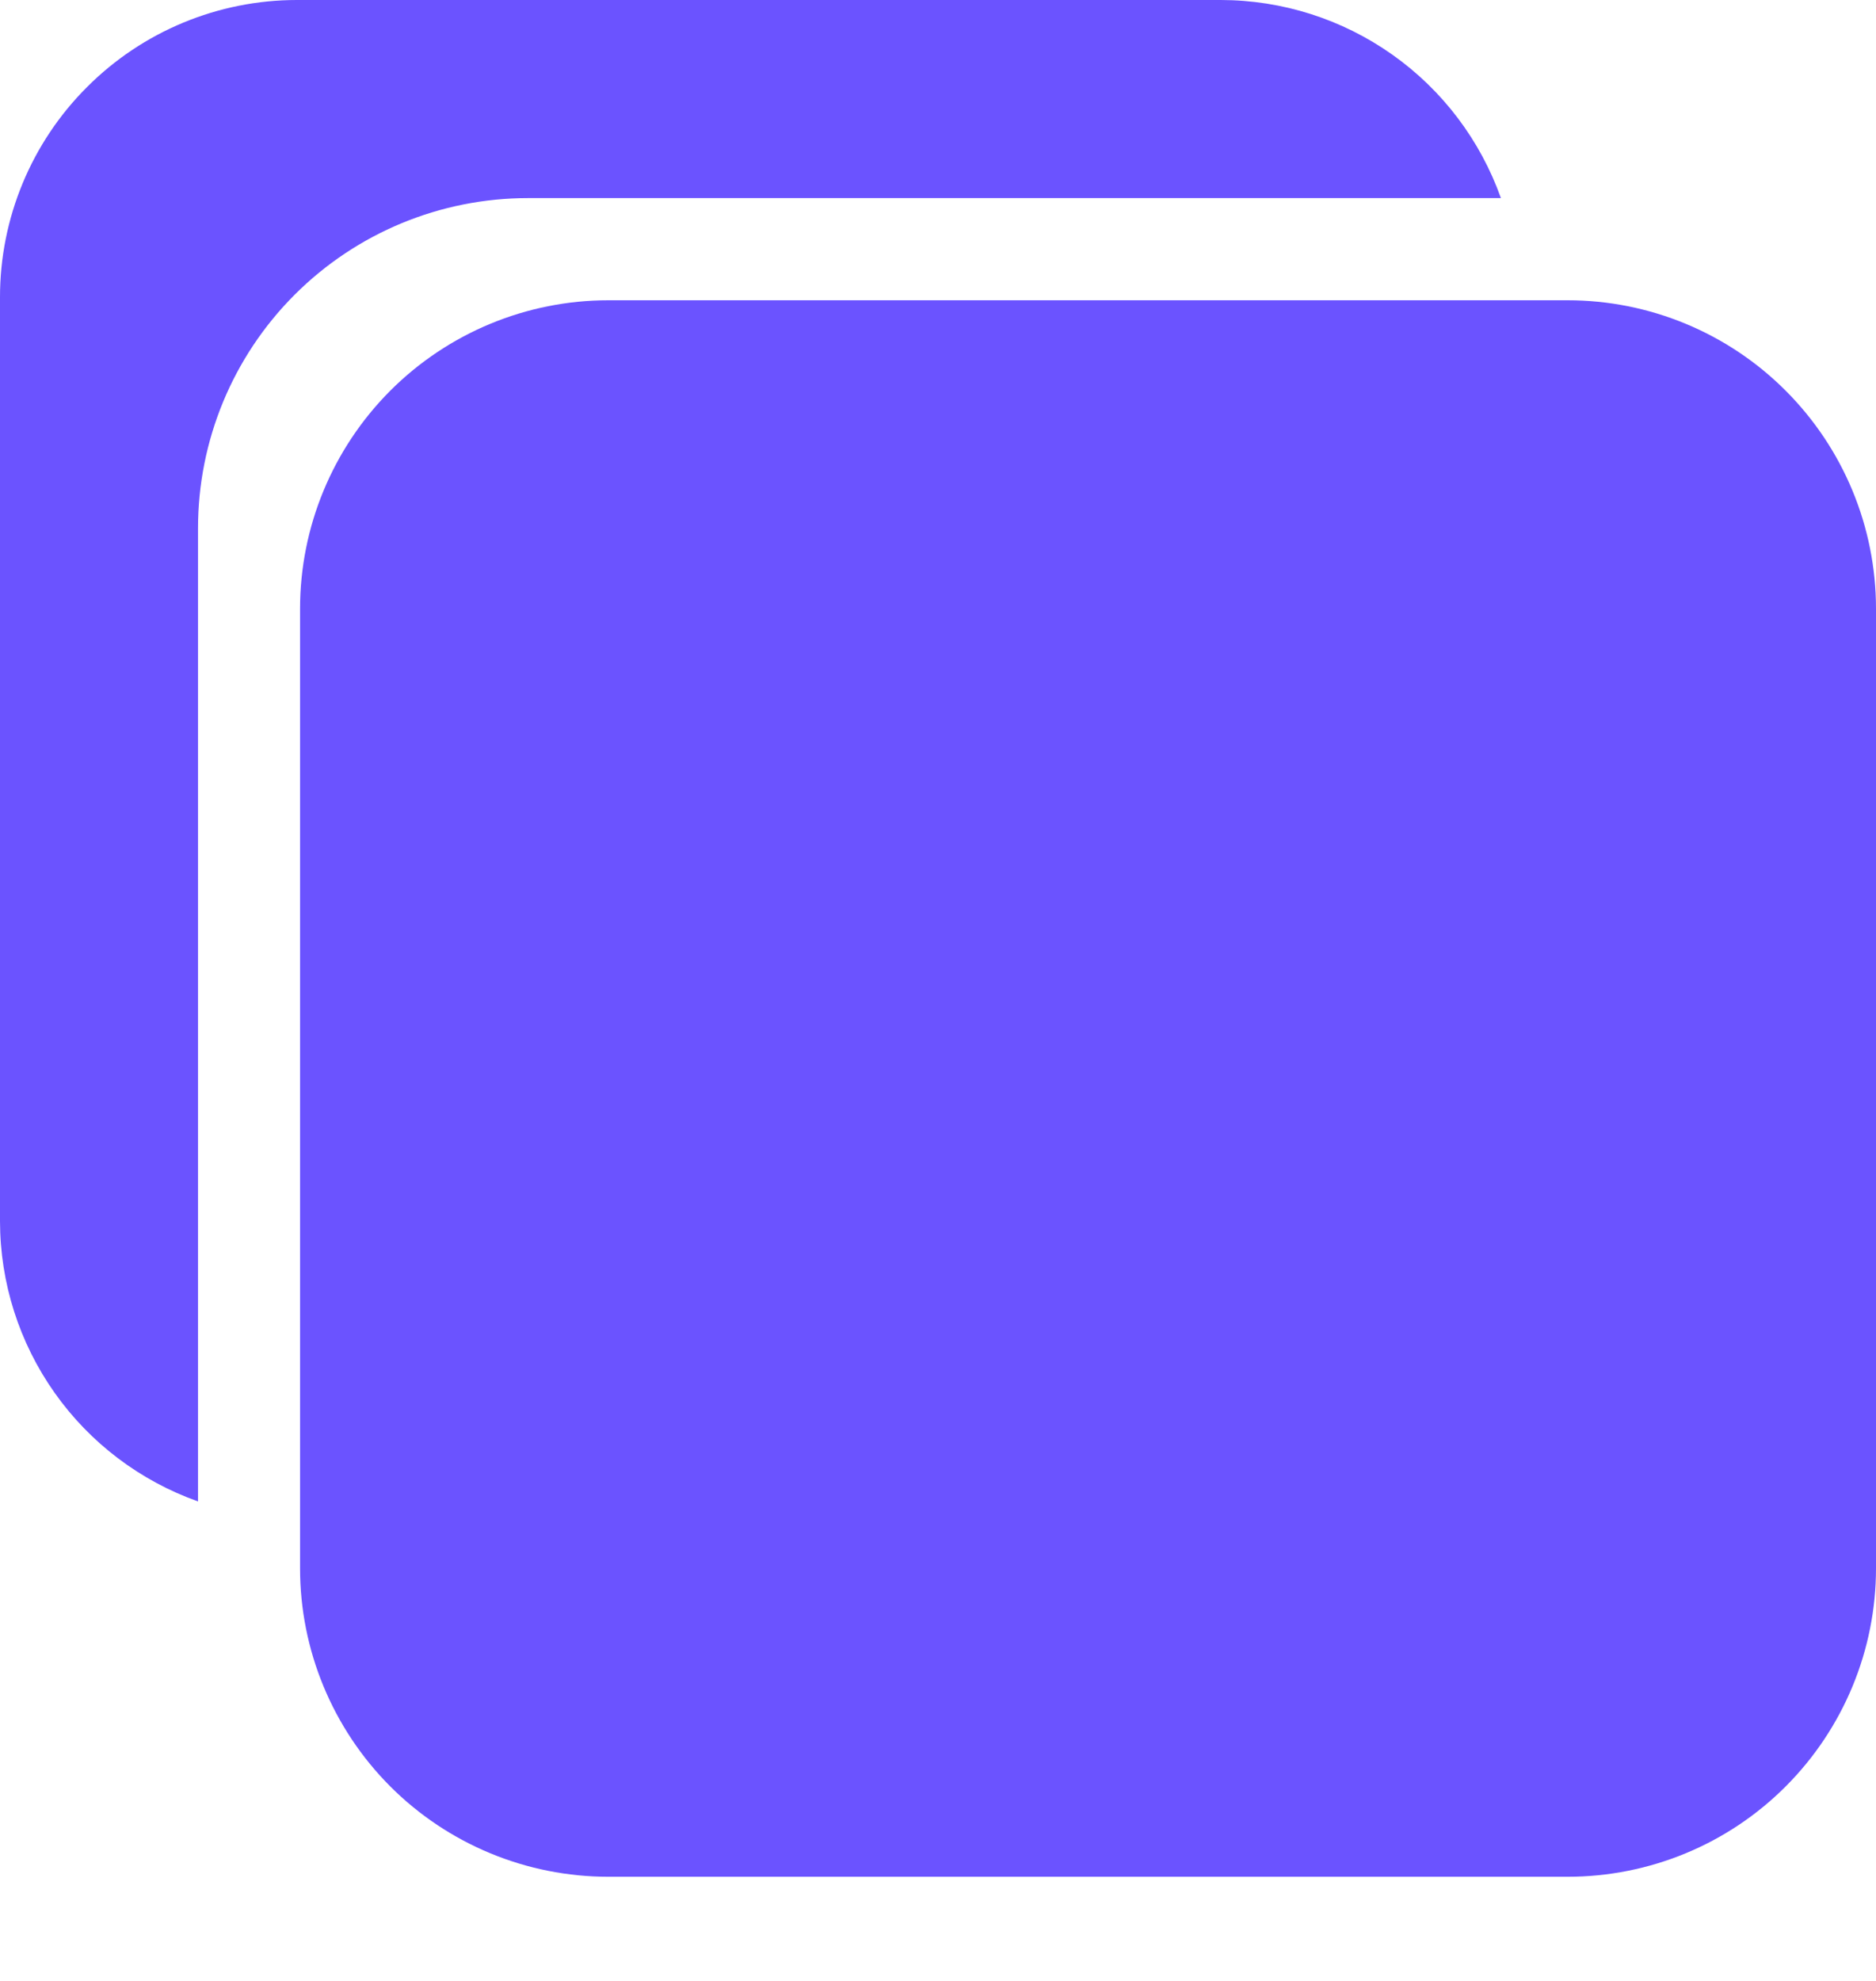 <svg width="18" height="19" viewBox="0 0 18 19" fill="none" xmlns="http://www.w3.org/2000/svg">
<path d="M15.041 18.001H5.837C5.053 18.001 4.3 17.69 3.745 17.135C3.191 16.58 2.879 15.827 2.879 15.043V5.839C2.879 5.054 3.191 4.302 3.745 3.747C4.3 3.192 5.053 2.88 5.837 2.88H15.041C15.826 2.88 16.579 3.192 17.133 3.747C17.688 4.302 18 5.054 18 5.839V15.043C18 15.827 17.688 16.58 17.133 17.135C16.579 17.69 15.826 18.001 15.041 18.001Z" fill="#6B53FF"/>
<path d="M5.066 1.9H14.401C14.204 1.345 13.84 0.864 13.359 0.524C12.878 0.184 12.304 0.001 11.714 0H2.849C2.094 0 1.369 0.3 0.835 0.835C0.3 1.369 0 2.094 0 2.849V11.714C0.001 12.304 0.184 12.878 0.524 13.359C0.864 13.84 1.345 14.204 1.9 14.401V5.066C1.9 4.226 2.233 3.421 2.827 2.827C3.421 2.233 4.226 1.9 5.066 1.9Z" fill="#6B53FF"/>
</svg>
